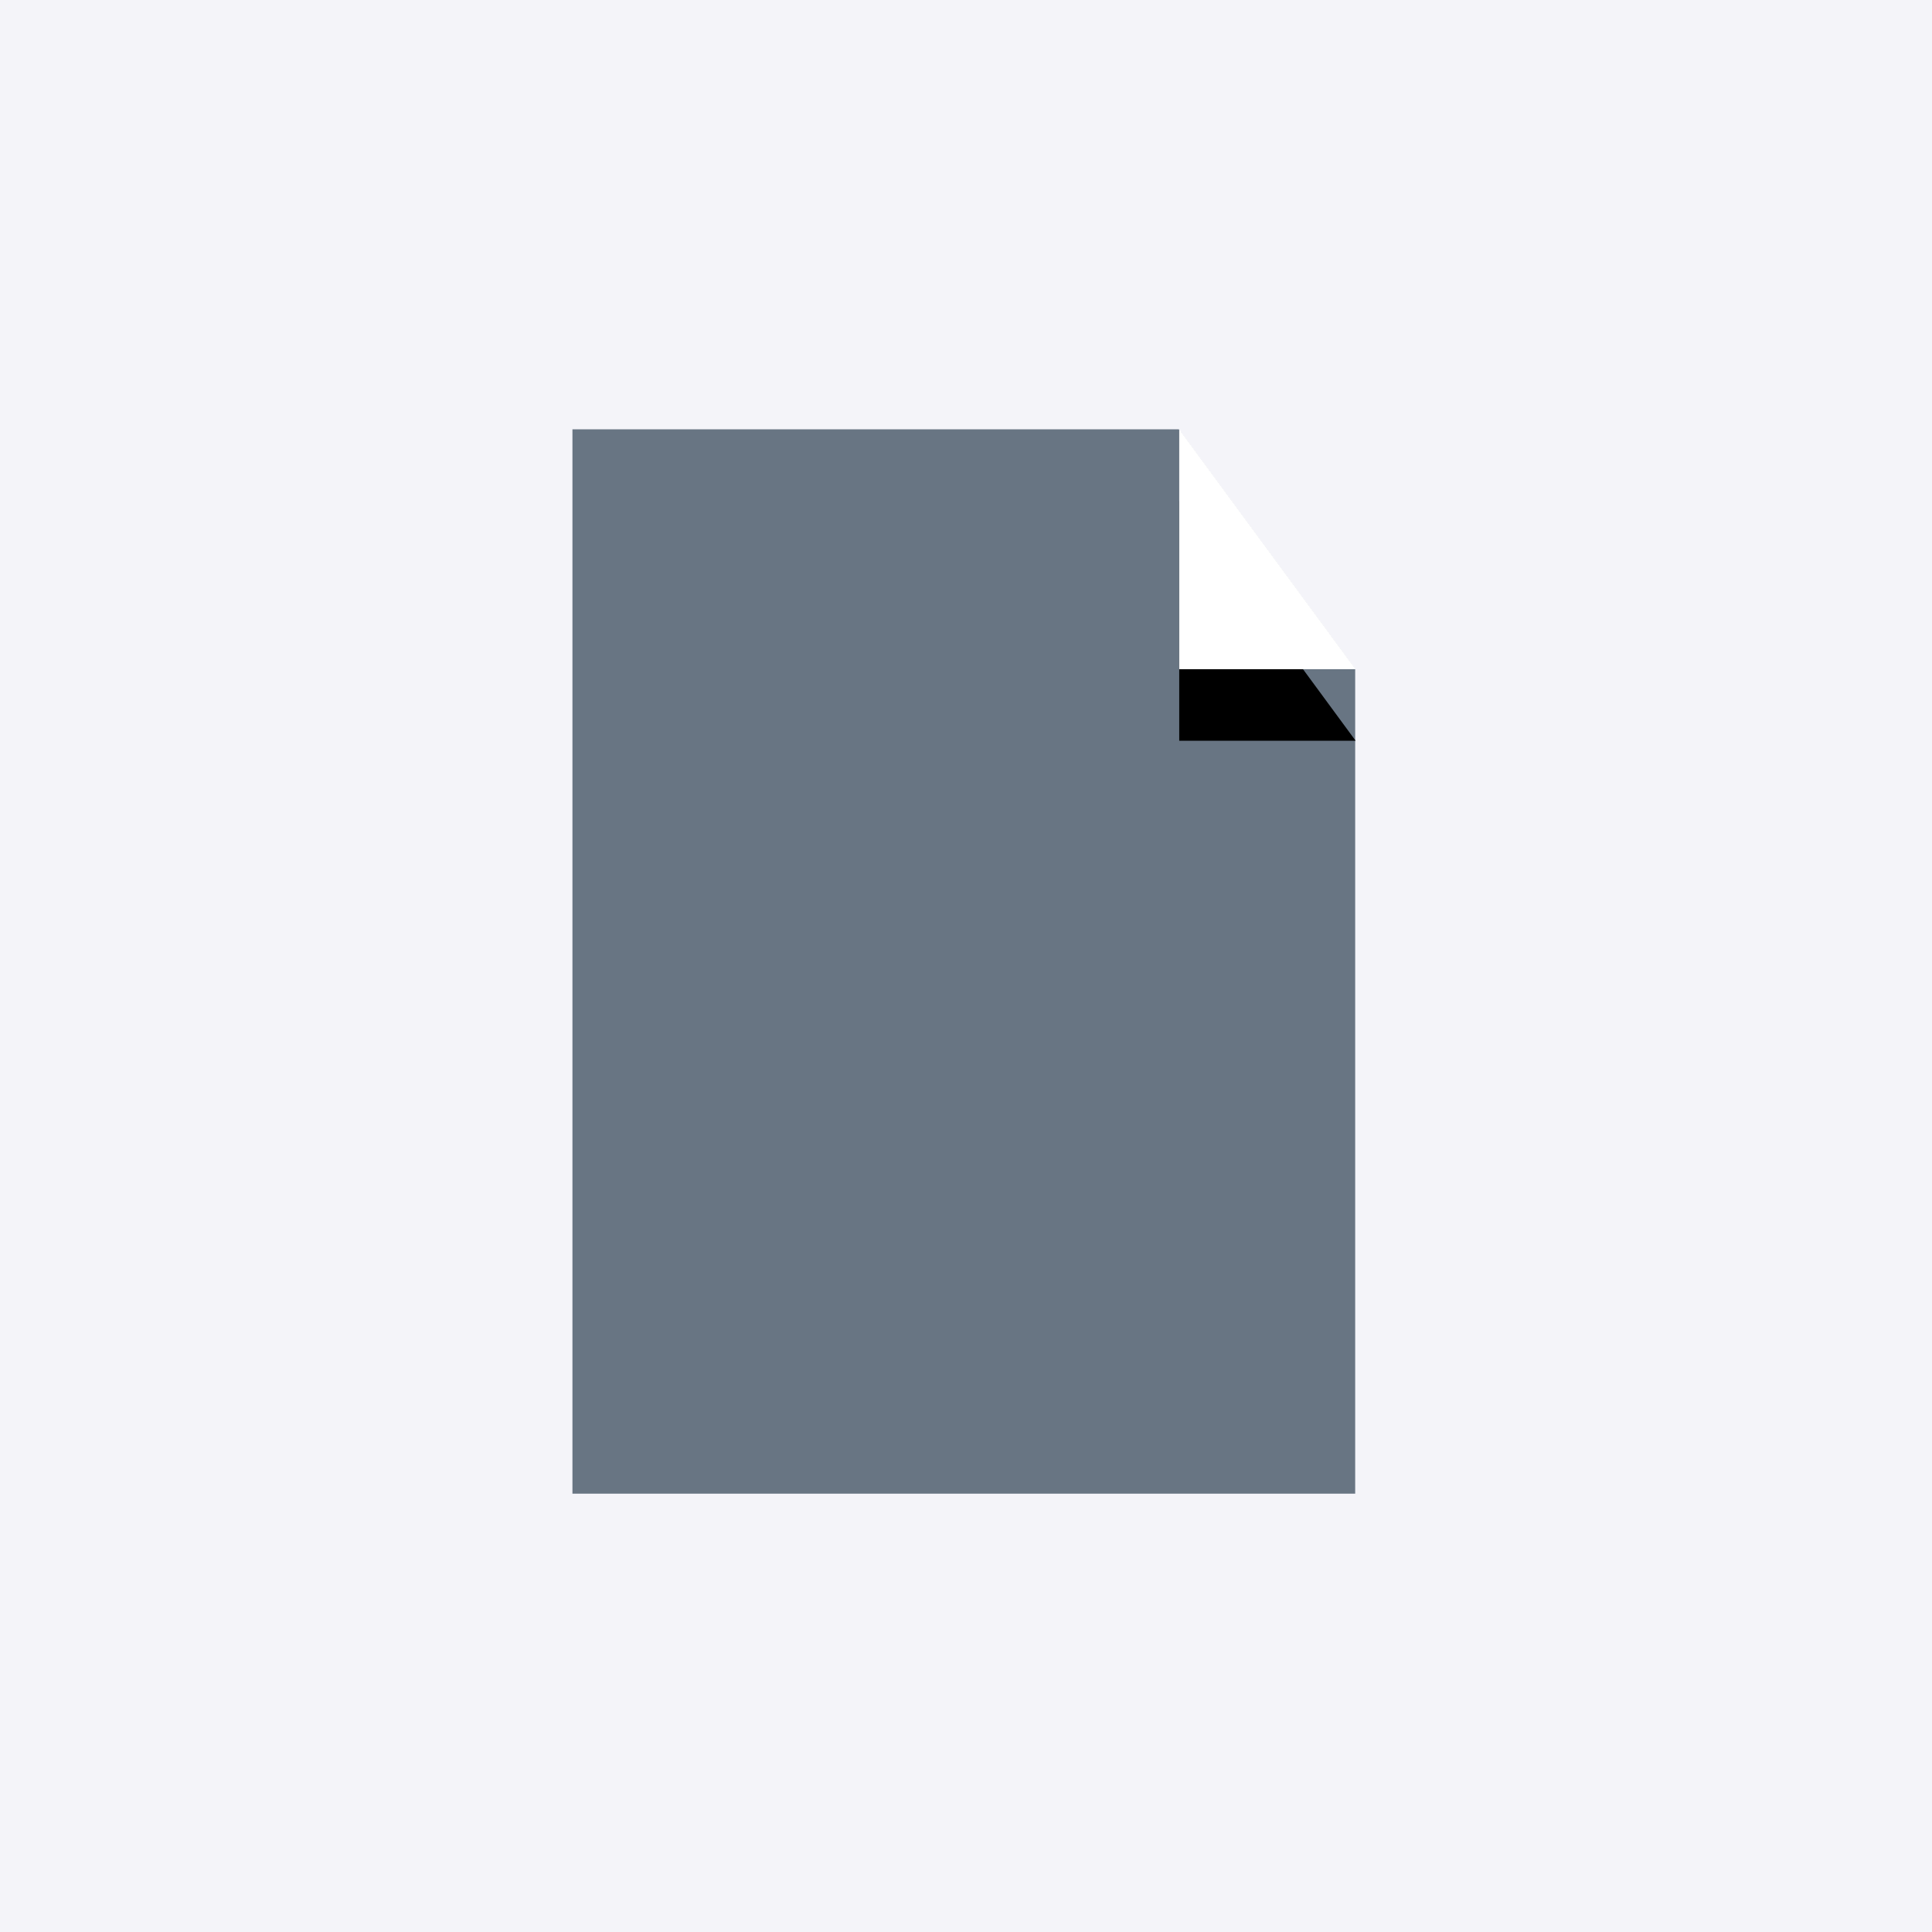 <?xml version="1.0" encoding="UTF-8"?>
<svg width="27px" height="27px" viewBox="0 0 27 27" version="1.1" xmlns="http://www.w3.org/2000/svg" xmlns:xlink="http://www.w3.org/1999/xlink">
    <!-- Generator: Sketch 53.2 (72643) - https://sketchapp.com -->
    <title>Group 31 Copy</title>
    <desc>Created with Sketch.</desc>
    <defs>
        <polygon id="path-1" points="8.48 0 10.945 3.352 8.48 3.352"></polygon>
        <filter x="-81.1%" y="-29.8%" width="262.3%" height="219.3%" filterUnits="objectBoundingBox" id="filter-2">
            <feOffset dx="0" dy="1" in="SourceAlpha" result="shadowOffsetOuter1"></feOffset>
            <feGaussianBlur stdDeviation="0.5" in="shadowOffsetOuter1" result="shadowBlurOuter1"></feGaussianBlur>
            <feColorMatrix values="0 0 0 0 0.067   0 0 0 0 0.067   0 0 0 0 0.067  0 0 0 0.357 0" type="matrix" in="shadowBlurOuter1"></feColorMatrix>
        </filter>
    </defs>
    <g id="Dashboard" stroke="none" stroke-width="1" fill="none" fill-rule="evenodd">
        <g id="Kit" transform="translate(-60, -233)">
            <g id="Group-31-Copy" transform="translate(60, 233)">
                <rect id="Rectangle" fill="#F4F4F9" fill-rule="nonzero" x="0" y="0" width="27" height="27"></rect>
                <g id="Group-9-Copy" transform="translate(8, 6)">
                    <g id="Group">
                        <polygon id="Rectangle-27" fill="#687583" fill-rule="nonzero" points="0 0 8.474 0 10.939 3.352 10.939 14.874 0 14.874"></polygon>
                        <g id="Rectangle-28">
                            <use fill="black" fill-opacity="1" filter="url(#filter-2)" xlink:href="#path-1"></use>
                            <use fill="#FFFFFF" fill-rule="evenodd" xlink:href="#path-1"></use>
                        </g>
                    </g>
                </g>
            </g>
        </g>
    </g>
</svg>